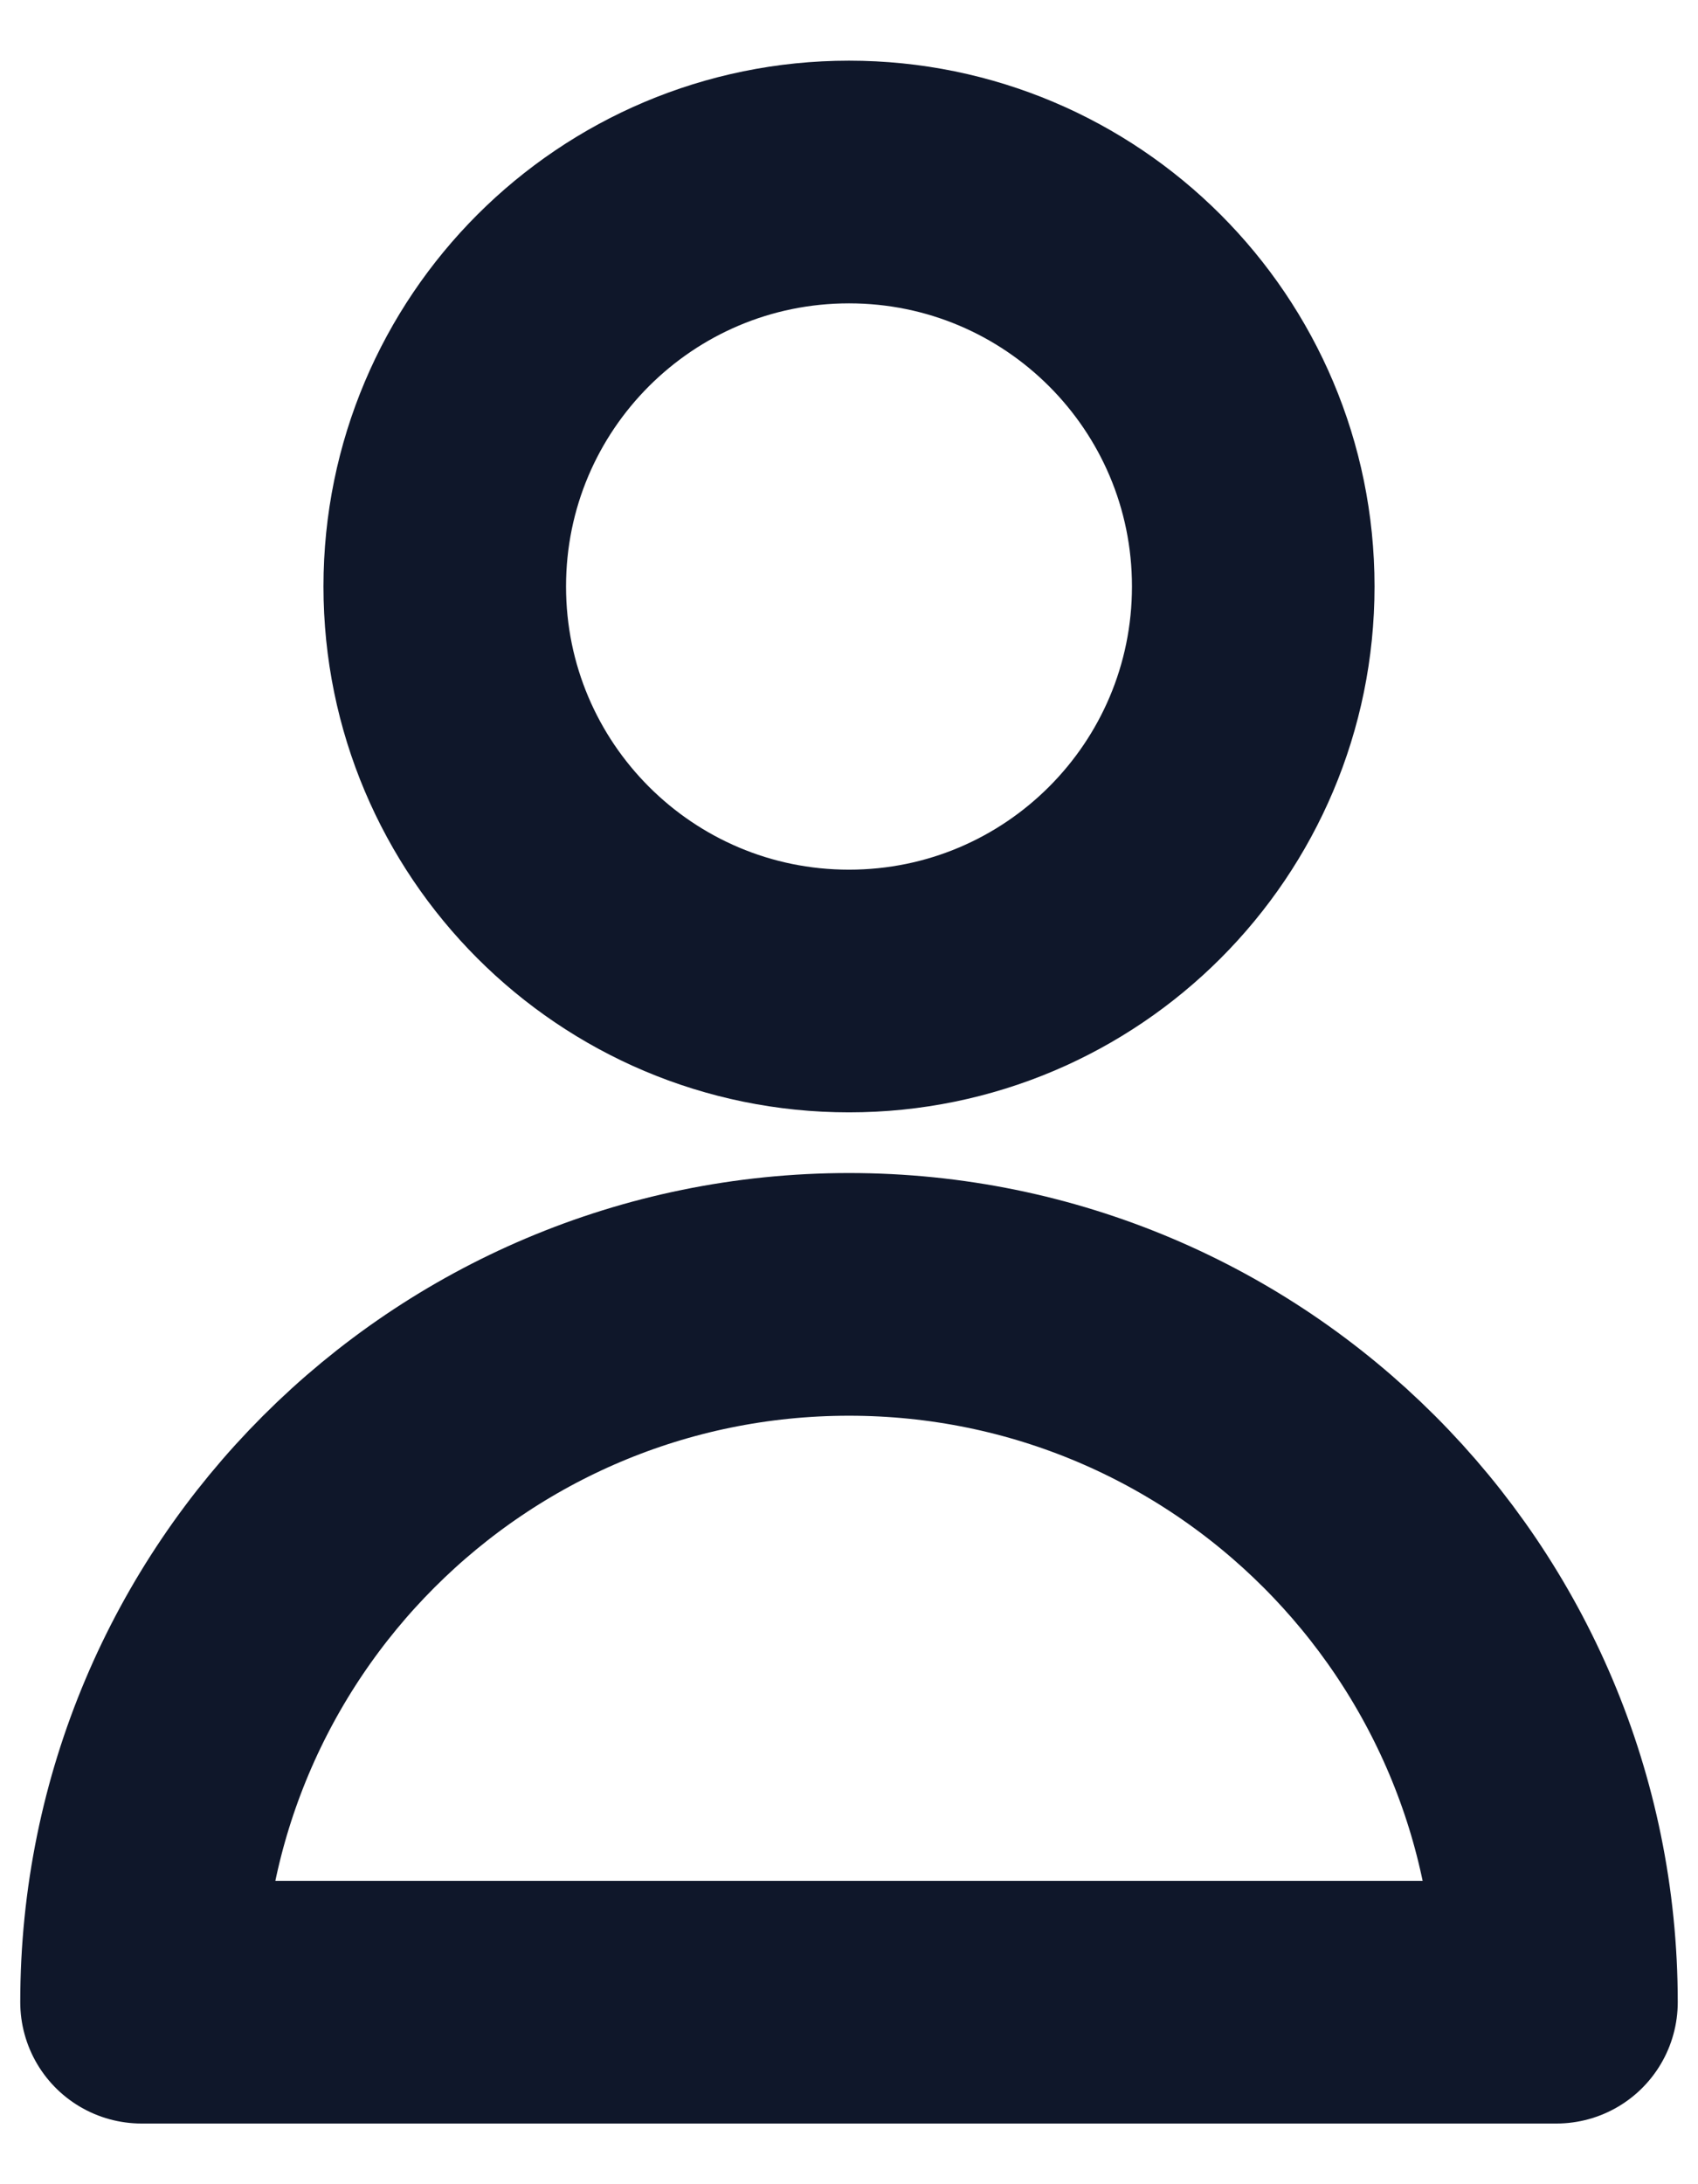 <svg viewBox="0 0 14 18" fill="none" xmlns="http://www.w3.org/2000/svg">
    <path
        d="M10.333 4.833C10.333 6.674 8.841 8.167 7 8.167C5.159 8.167 3.667 6.674 3.667 4.833C3.667 2.992 5.159 1.5 7 1.5C8.841 1.5 10.333 2.992 10.333 4.833Z"
        stroke="#0F172A" stroke-width="2" stroke-linecap="round" stroke-linejoin="round" />
    <path
        d="M7 10.667C3.778 10.667 1.167 13.278 1.167 16.5H12.833C12.833 13.278 10.222 10.667 7 10.667Z"
        stroke="#0F172A" stroke-width="2" stroke-linecap="round" stroke-linejoin="round" />
</svg>
    